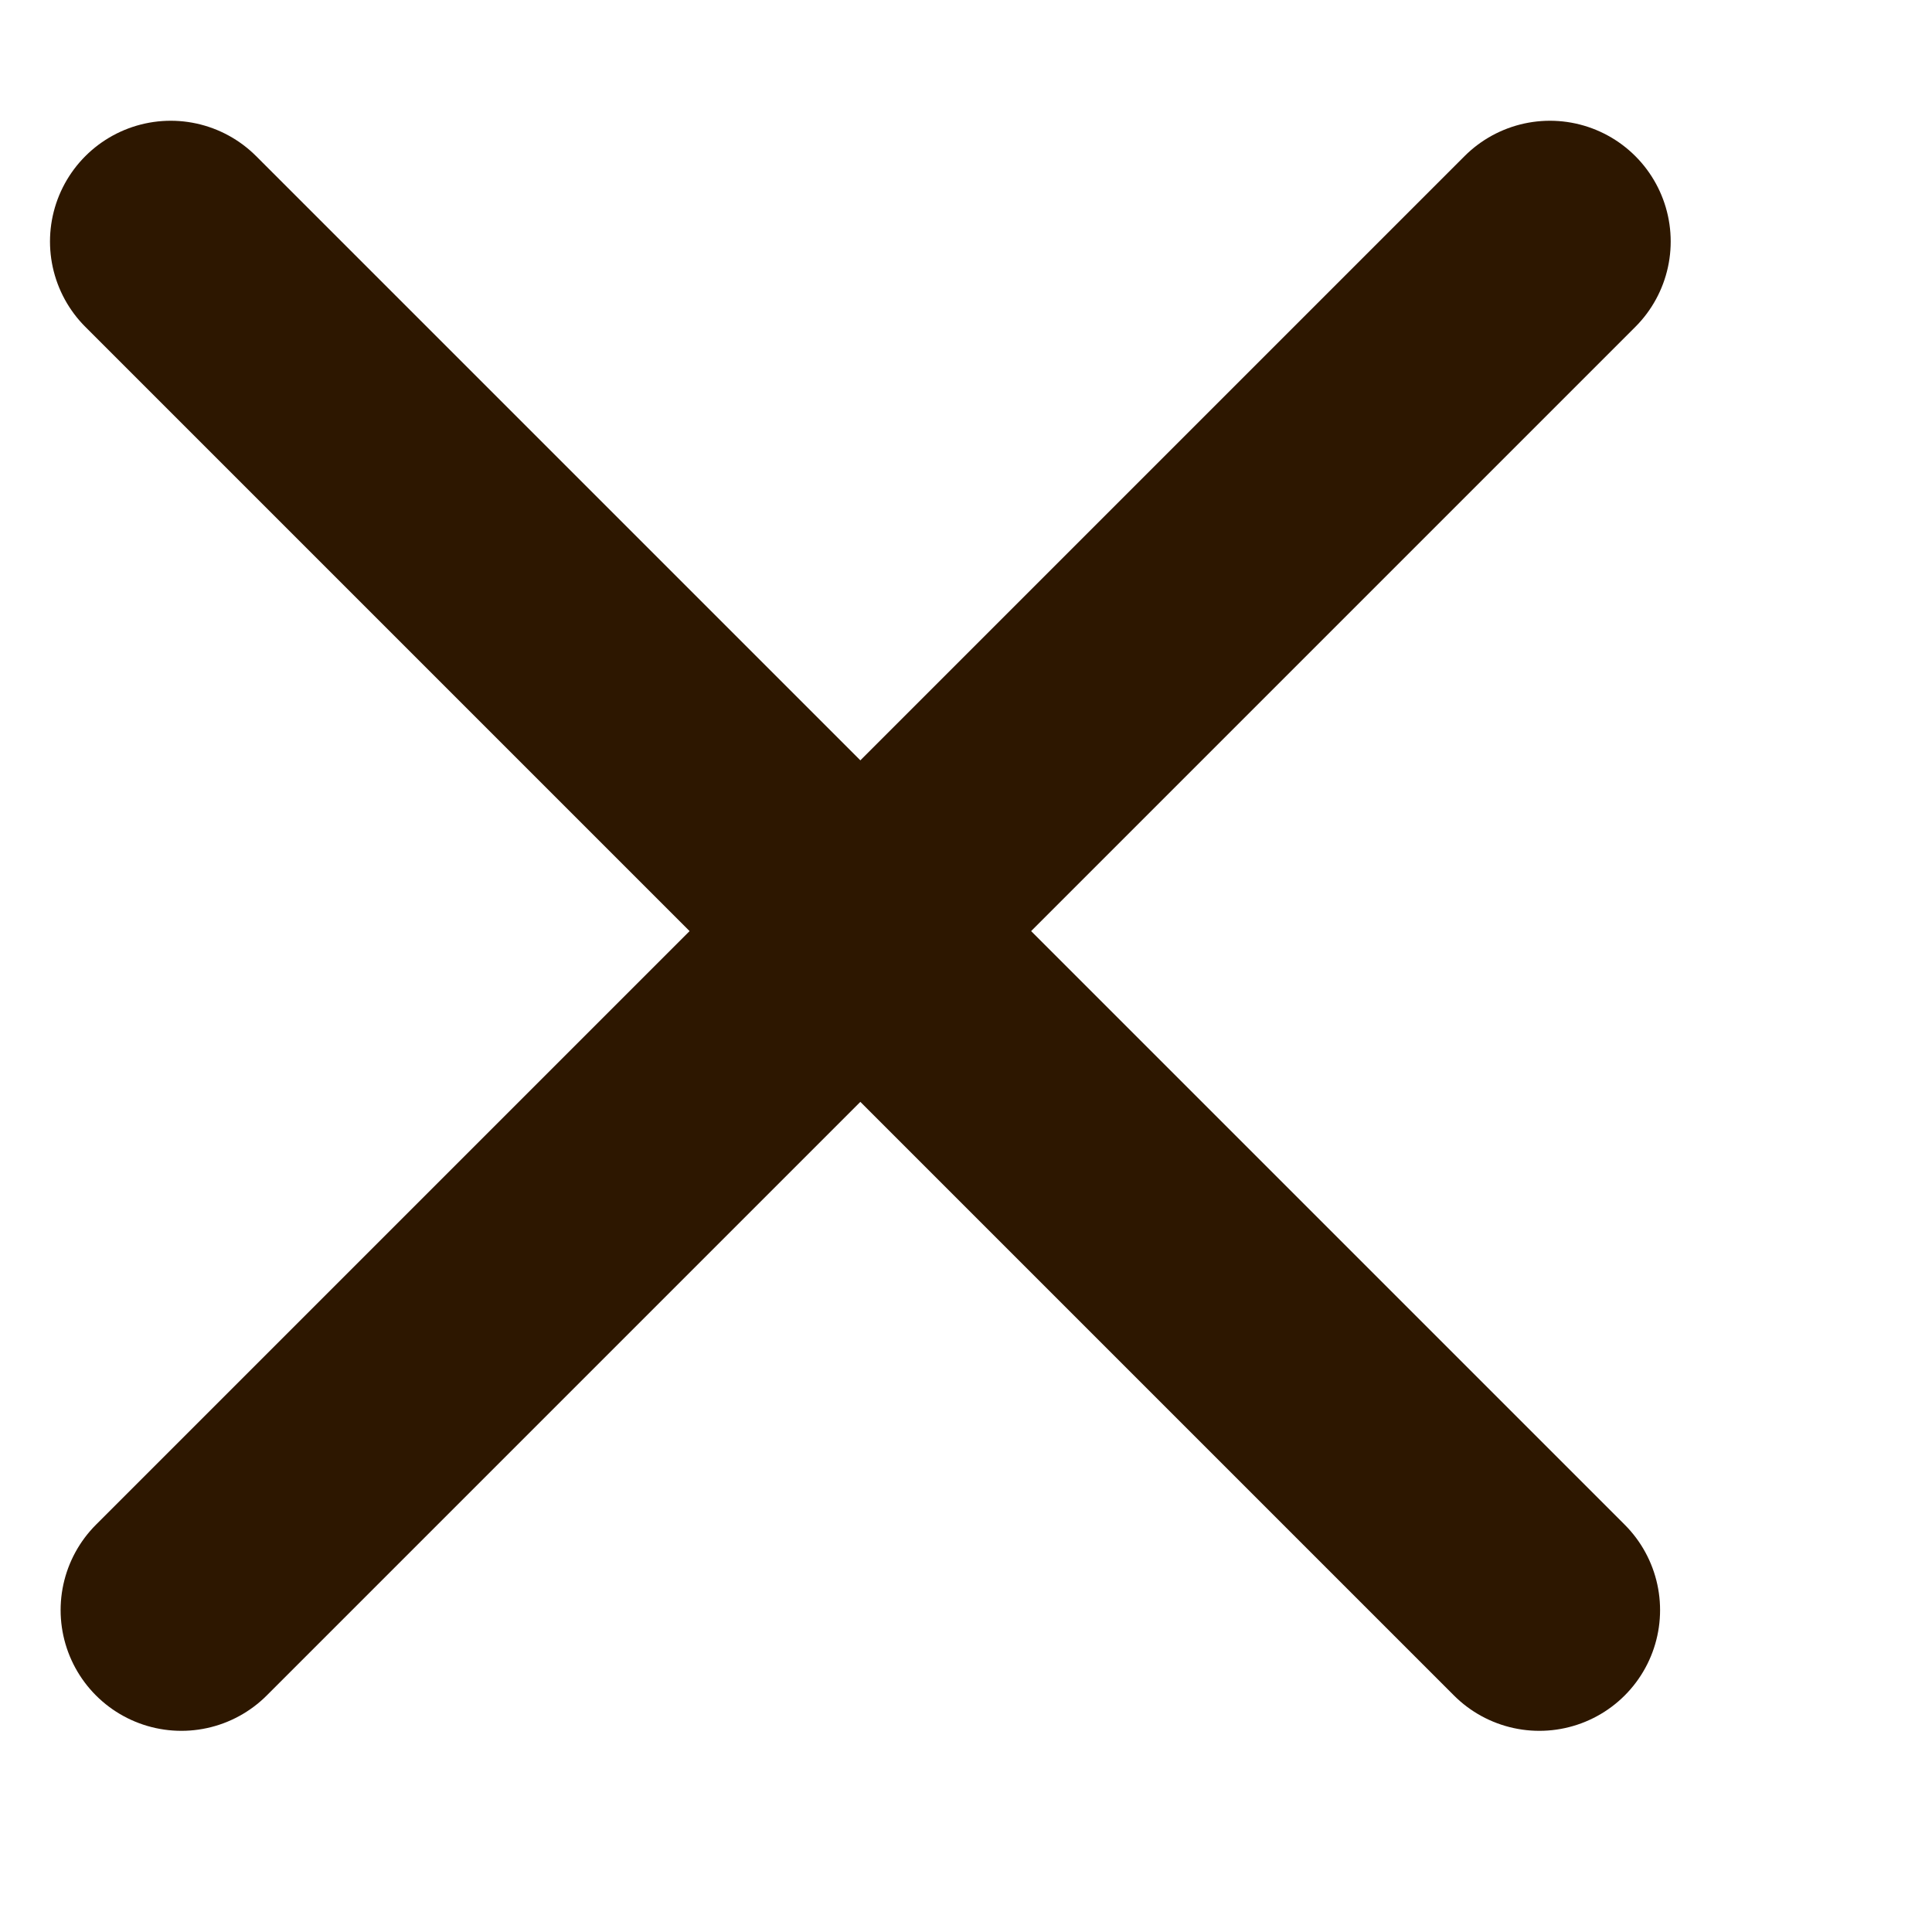 <svg width="8" height="8" viewBox="0 0 8 8" fill="none" xmlns="http://www.w3.org/2000/svg">
    <line x1="0.707" y1="1" x2="6.374" y2="6.667" stroke="#2D1700" stroke-linecap="round"/>
    <line x1="0.751" y1="6.667" x2="6.418" y2="1" stroke="#2D1700" stroke-linecap="round"/>
</svg>
